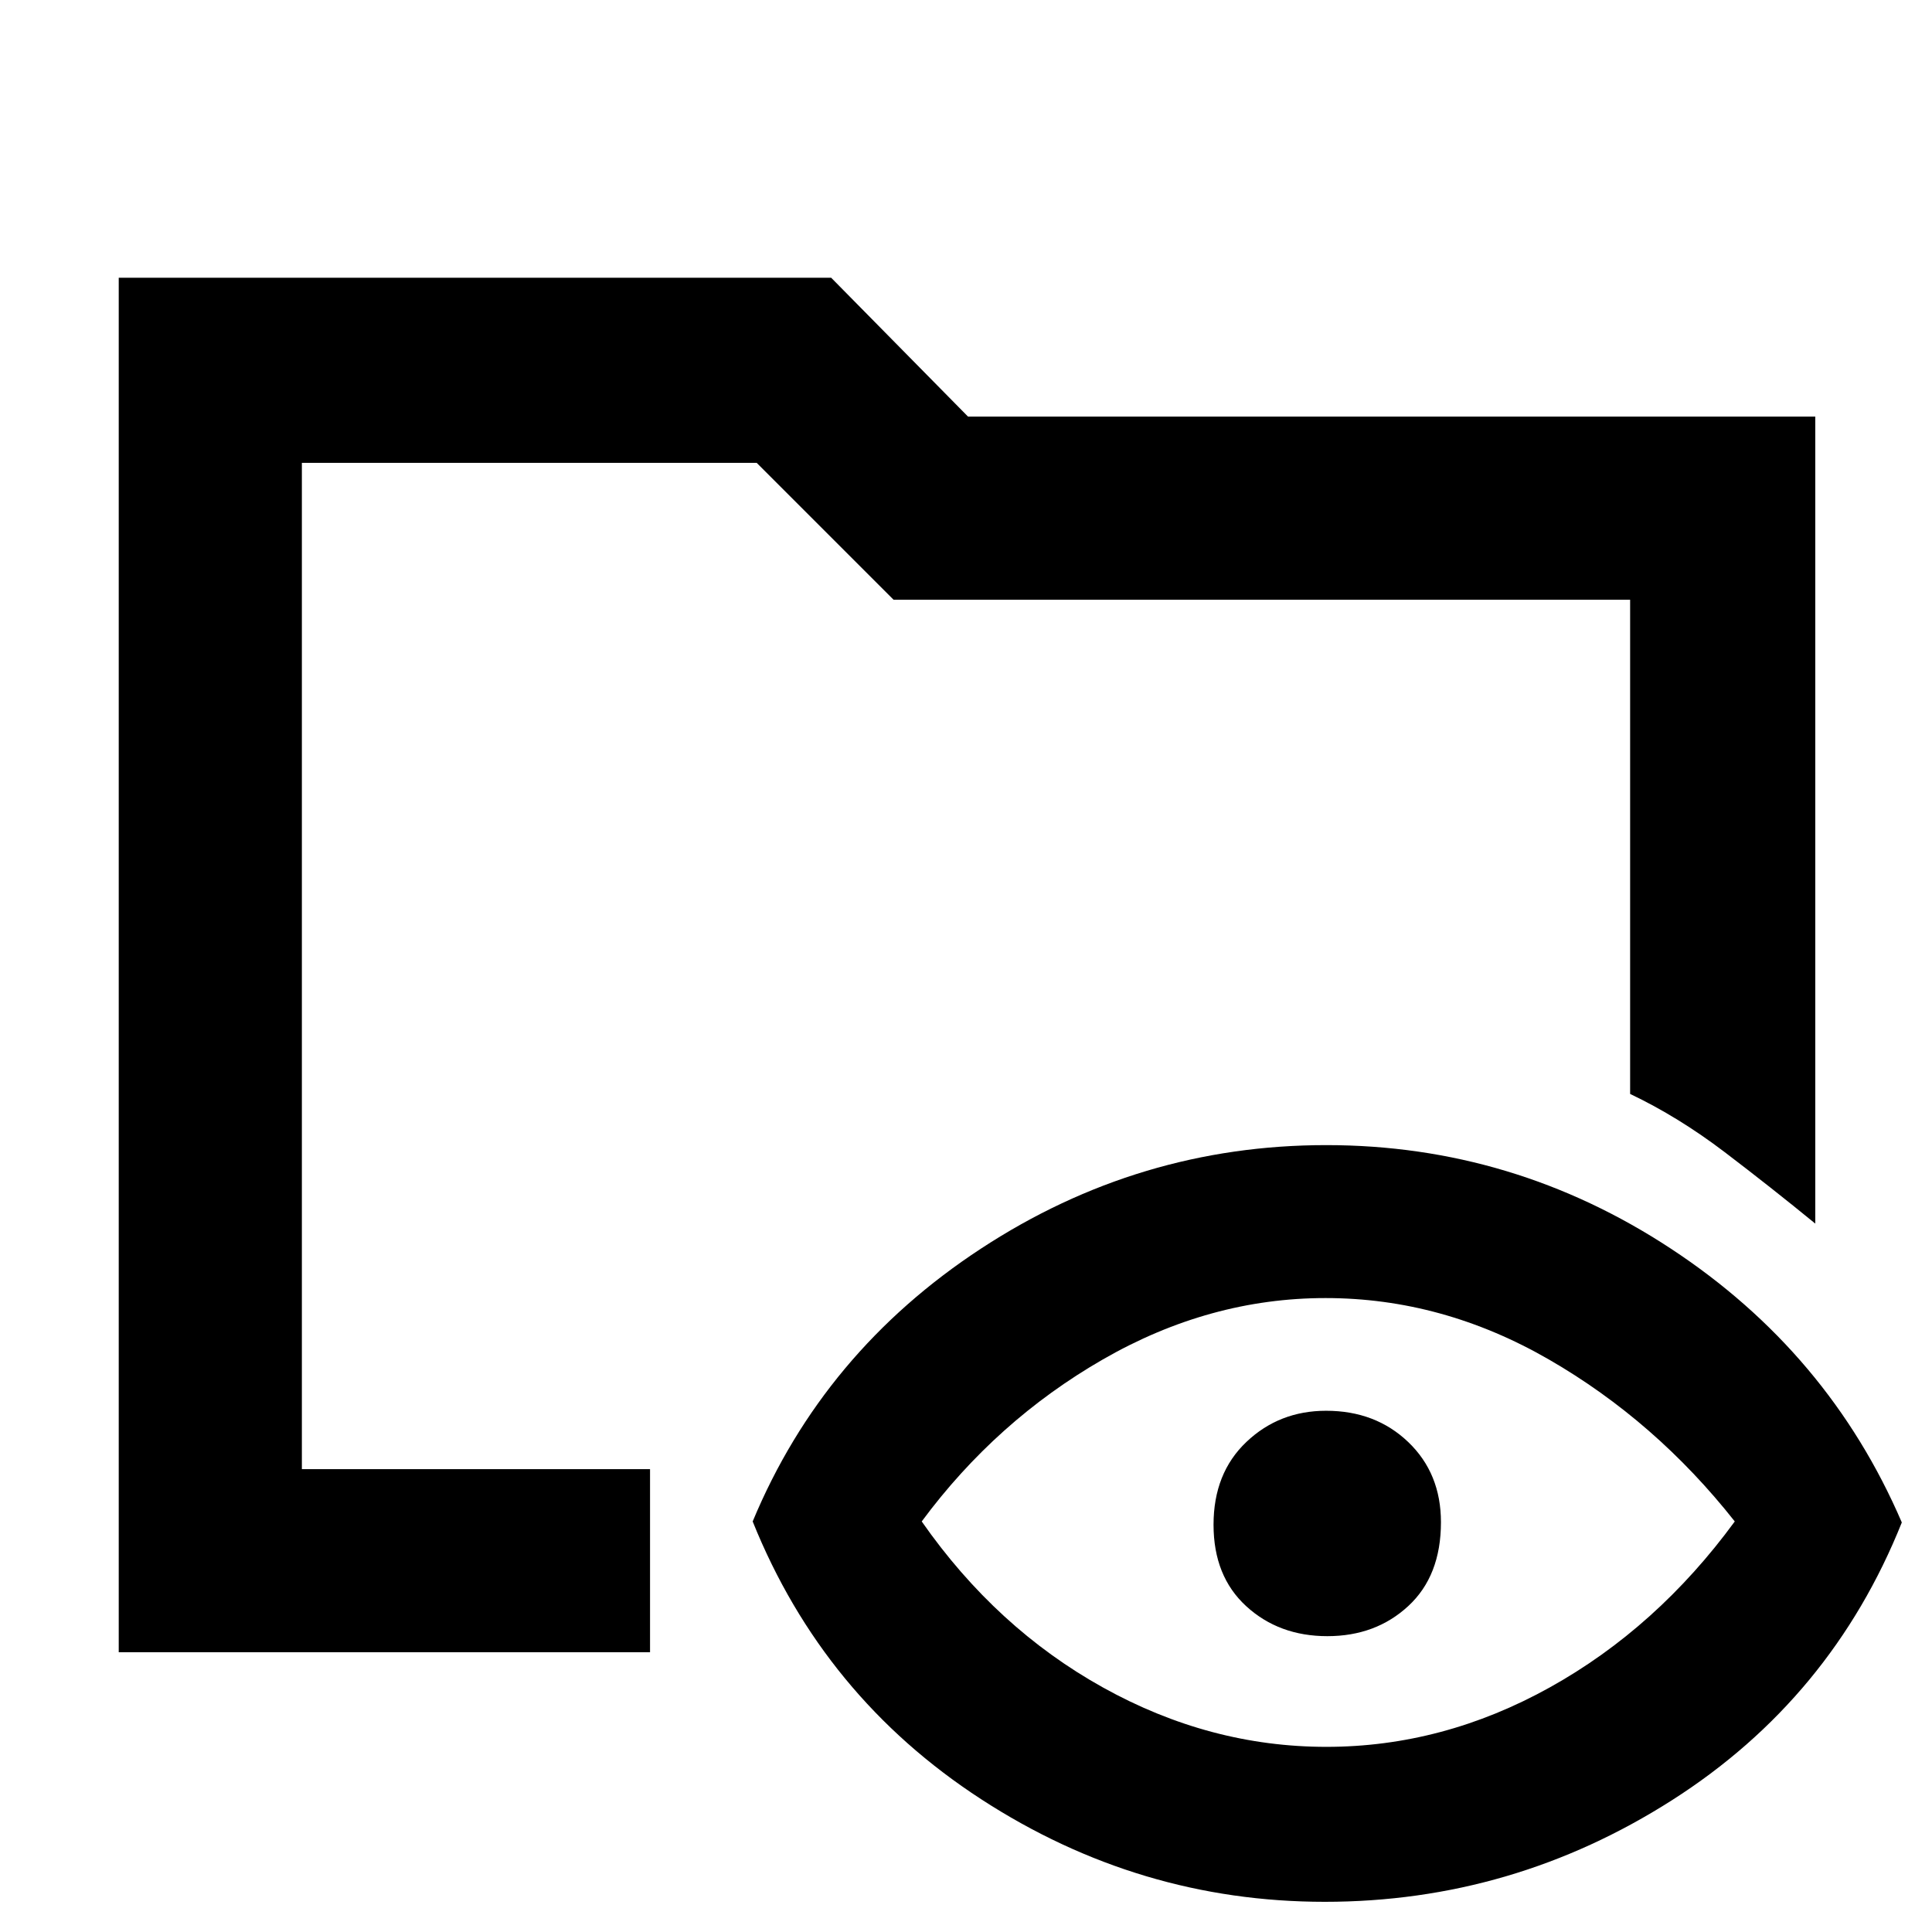 <svg xmlns="http://www.w3.org/2000/svg" height="48" viewBox="0 -960 960 960" width="48"><path d="M59-139v-683h354l68 69h421v401q-22-18-45-35.5t-47-28.93V-662H444l-68-68H150v500h173v91H59ZM658.25-15Q566-15 487.5-66T374-204q35.07-84.27 113.54-135.63Q566-391 659-391q93 0 171.33 51.5Q908.67-288 945-203.5q-35 87.5-114.18 138T658.25-15Zm.81-77q57.94 0 111.1-29.58T862-204q-39.35-49.88-92.3-80.44Q716.75-315 658.67-315 601-315 548-284.5T458-204q37 53 90.06 82.5t111 29.5Zm.5-55q-24.06 0-40.31-14.88Q603-176.76 603-202.38q0-25.62 16.32-41.12 16.31-15.5 39.62-15.5 24.56 0 40.81 15.55Q716-227.9 716-203.62 716-177 699.81-162q-16.19 15-40.25 15ZM150-230v-500 315-36 221Z"/></svg>